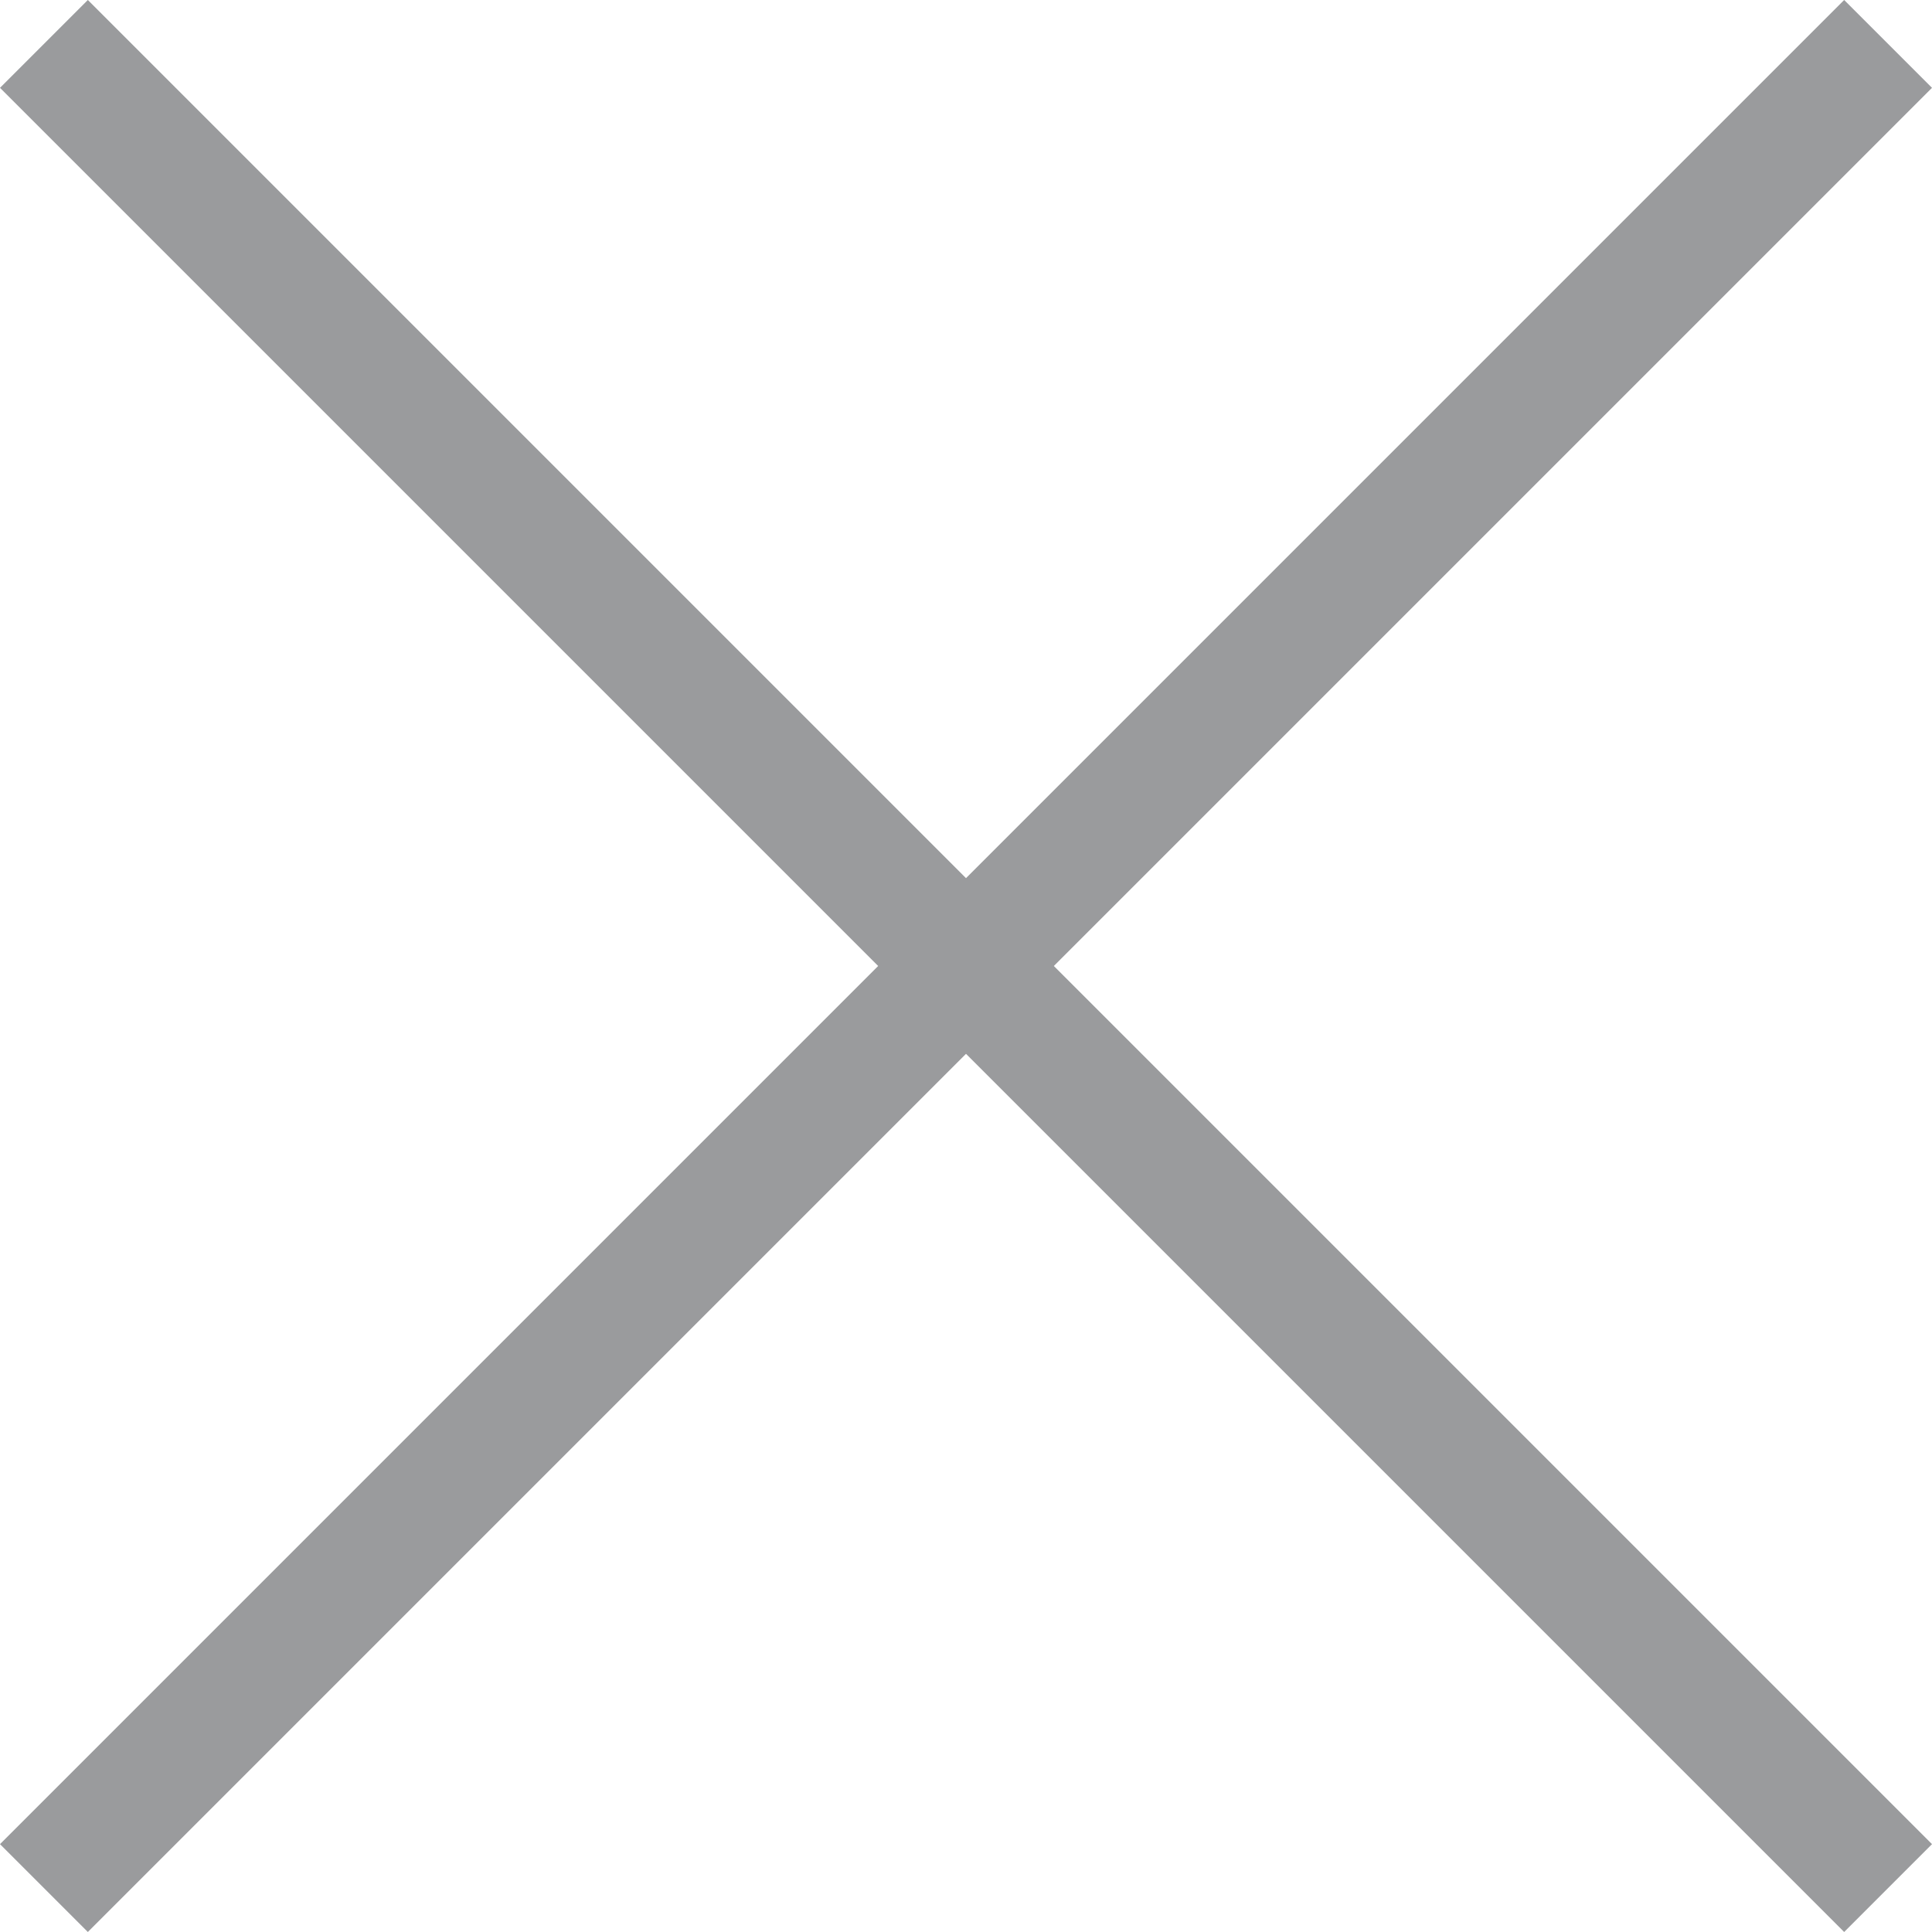 <svg width="15" height="15" viewBox="0 0 15 15" fill="none" xmlns="http://www.w3.org/2000/svg">
<path d="M15 0.682L14.318 0L7.5 6.818L0.682 0L0 0.682L6.818 7.5L0 14.318L0.682 15L7.5 8.182L14.318 15L15 14.318L8.182 7.5L15 0.682Z" fill="#9A9B9D"/>
</svg>
